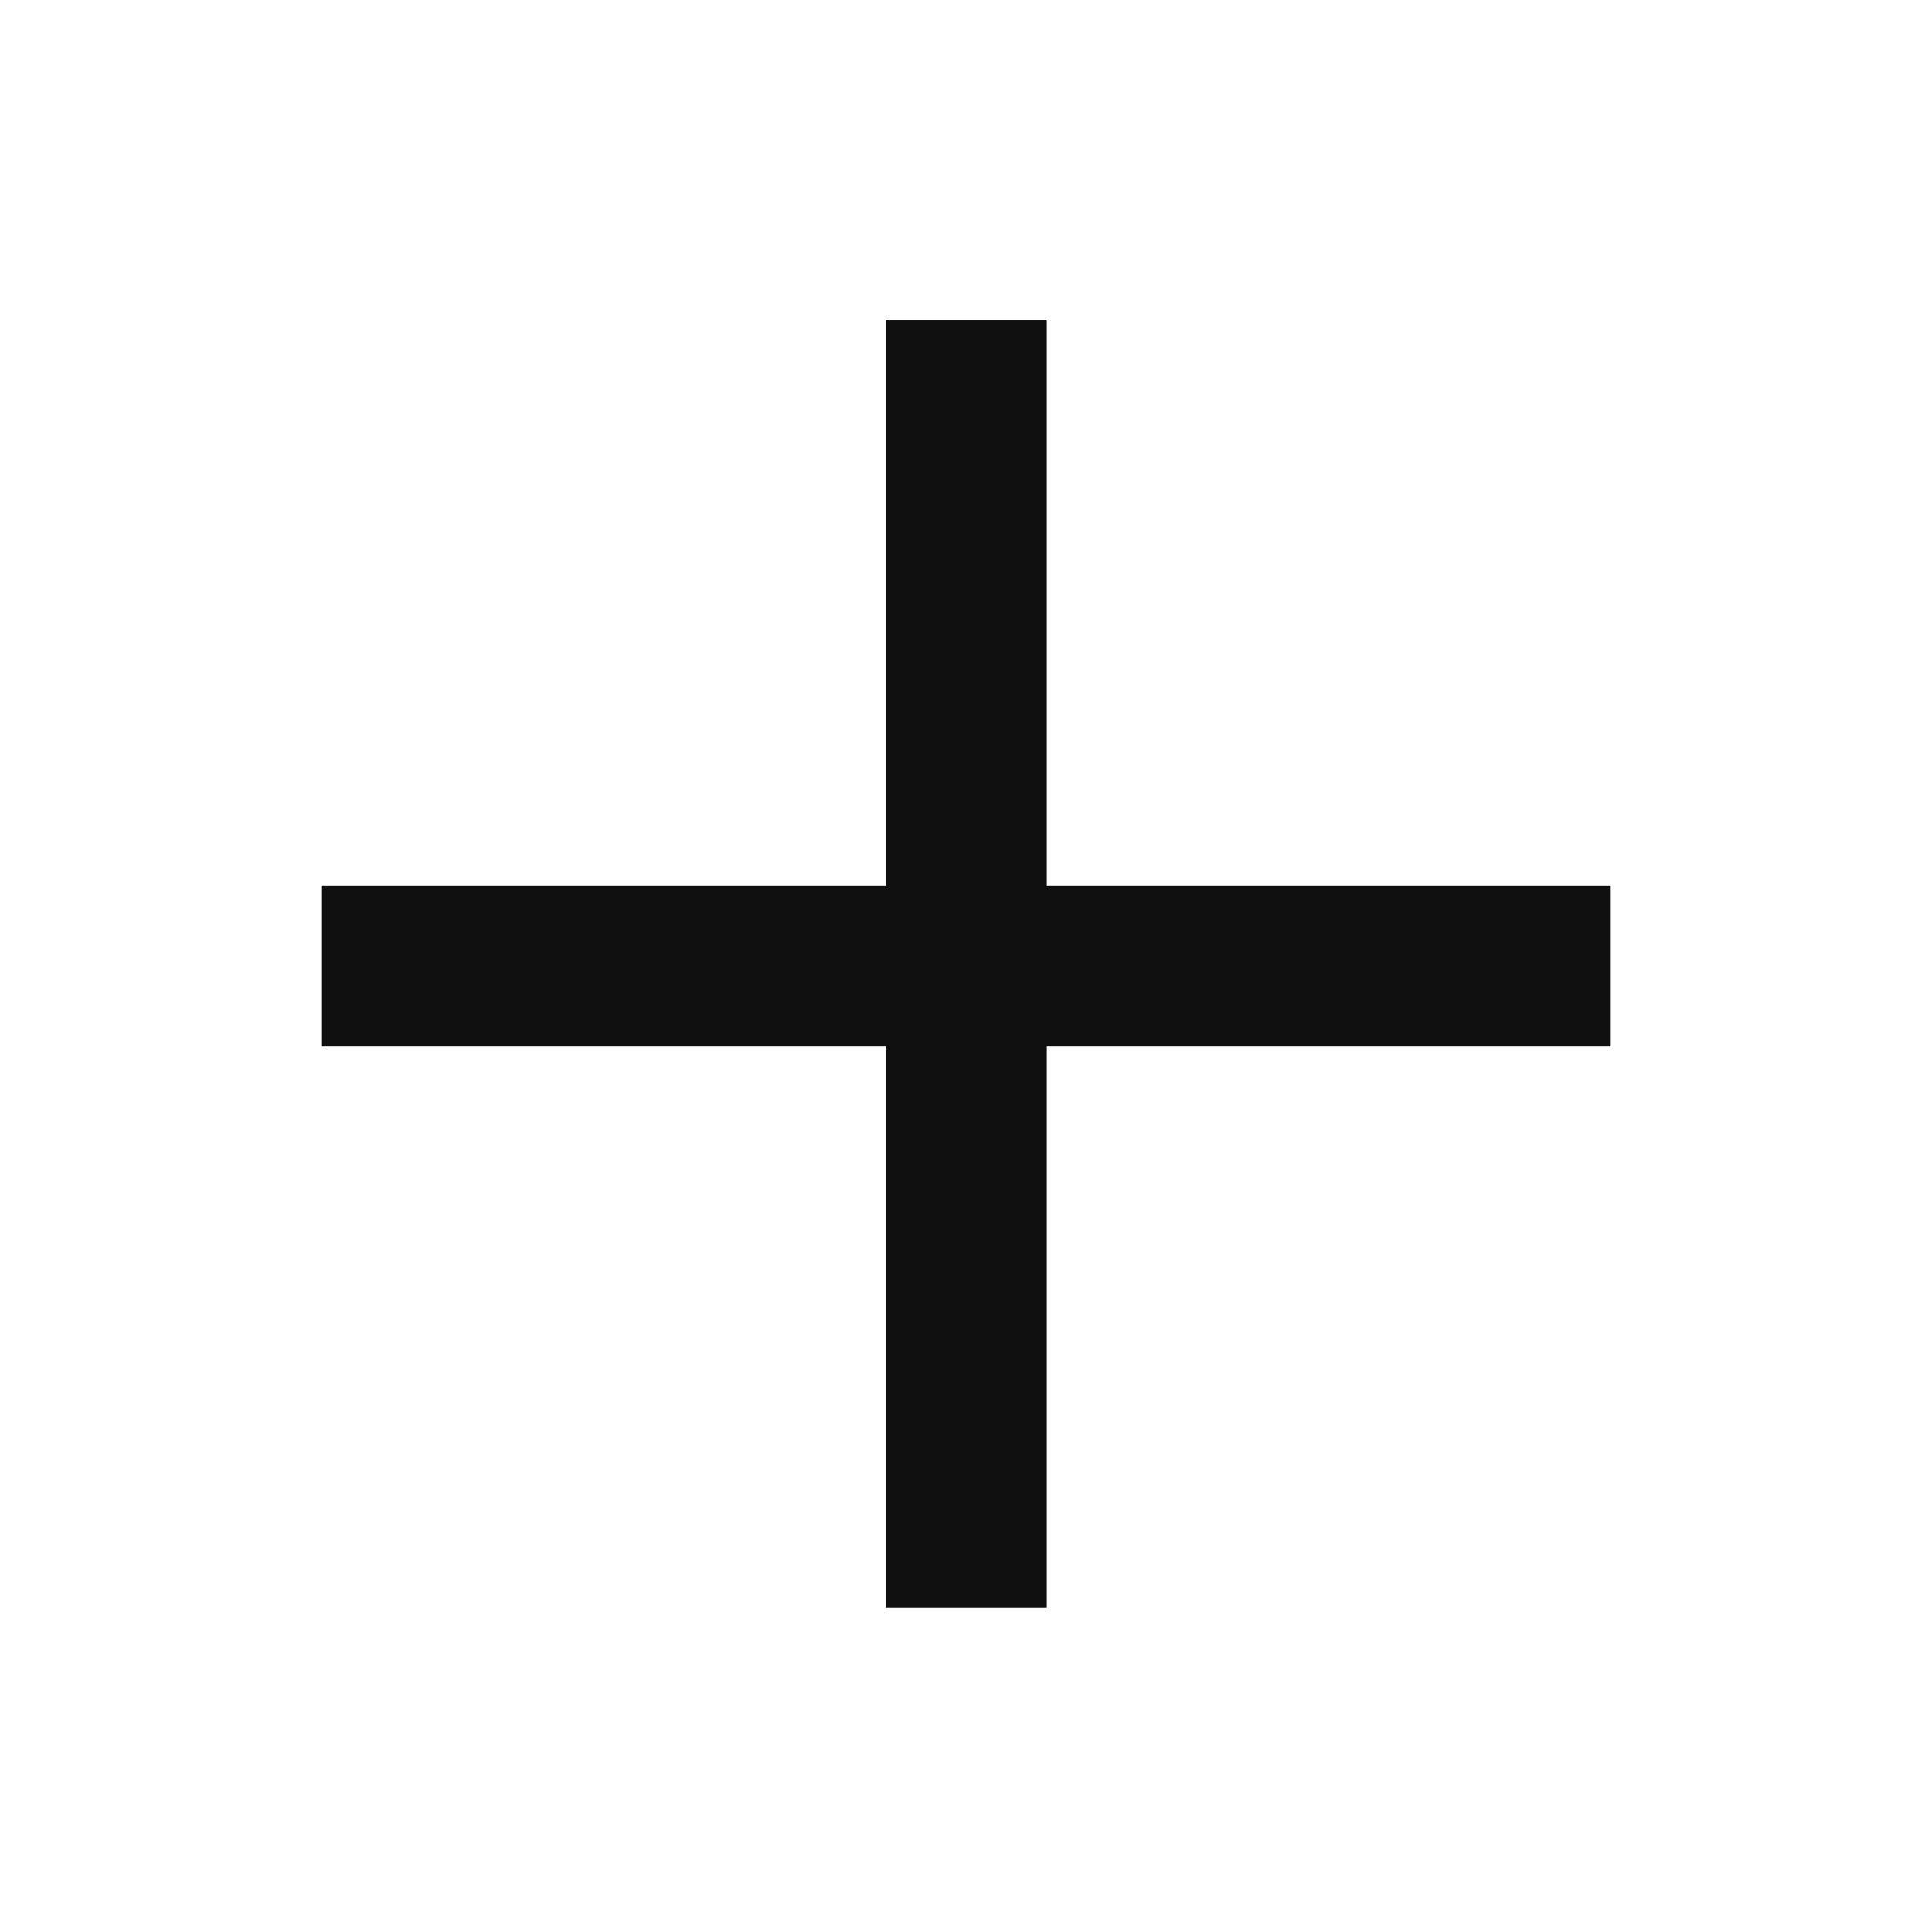 <svg width="24" height="24" viewBox="0 0 24 24" fill="none" xmlns="http://www.w3.org/2000/svg">
<g id="IMAGE">
<path id="Vector" d="M12.004 3.975V19.975" stroke="#0F0F0F" stroke-width="2"/>
<path id="Vector_2" d="M20 12H4" stroke="#0F0F0F" stroke-width="2"/>
</g>
</svg>

